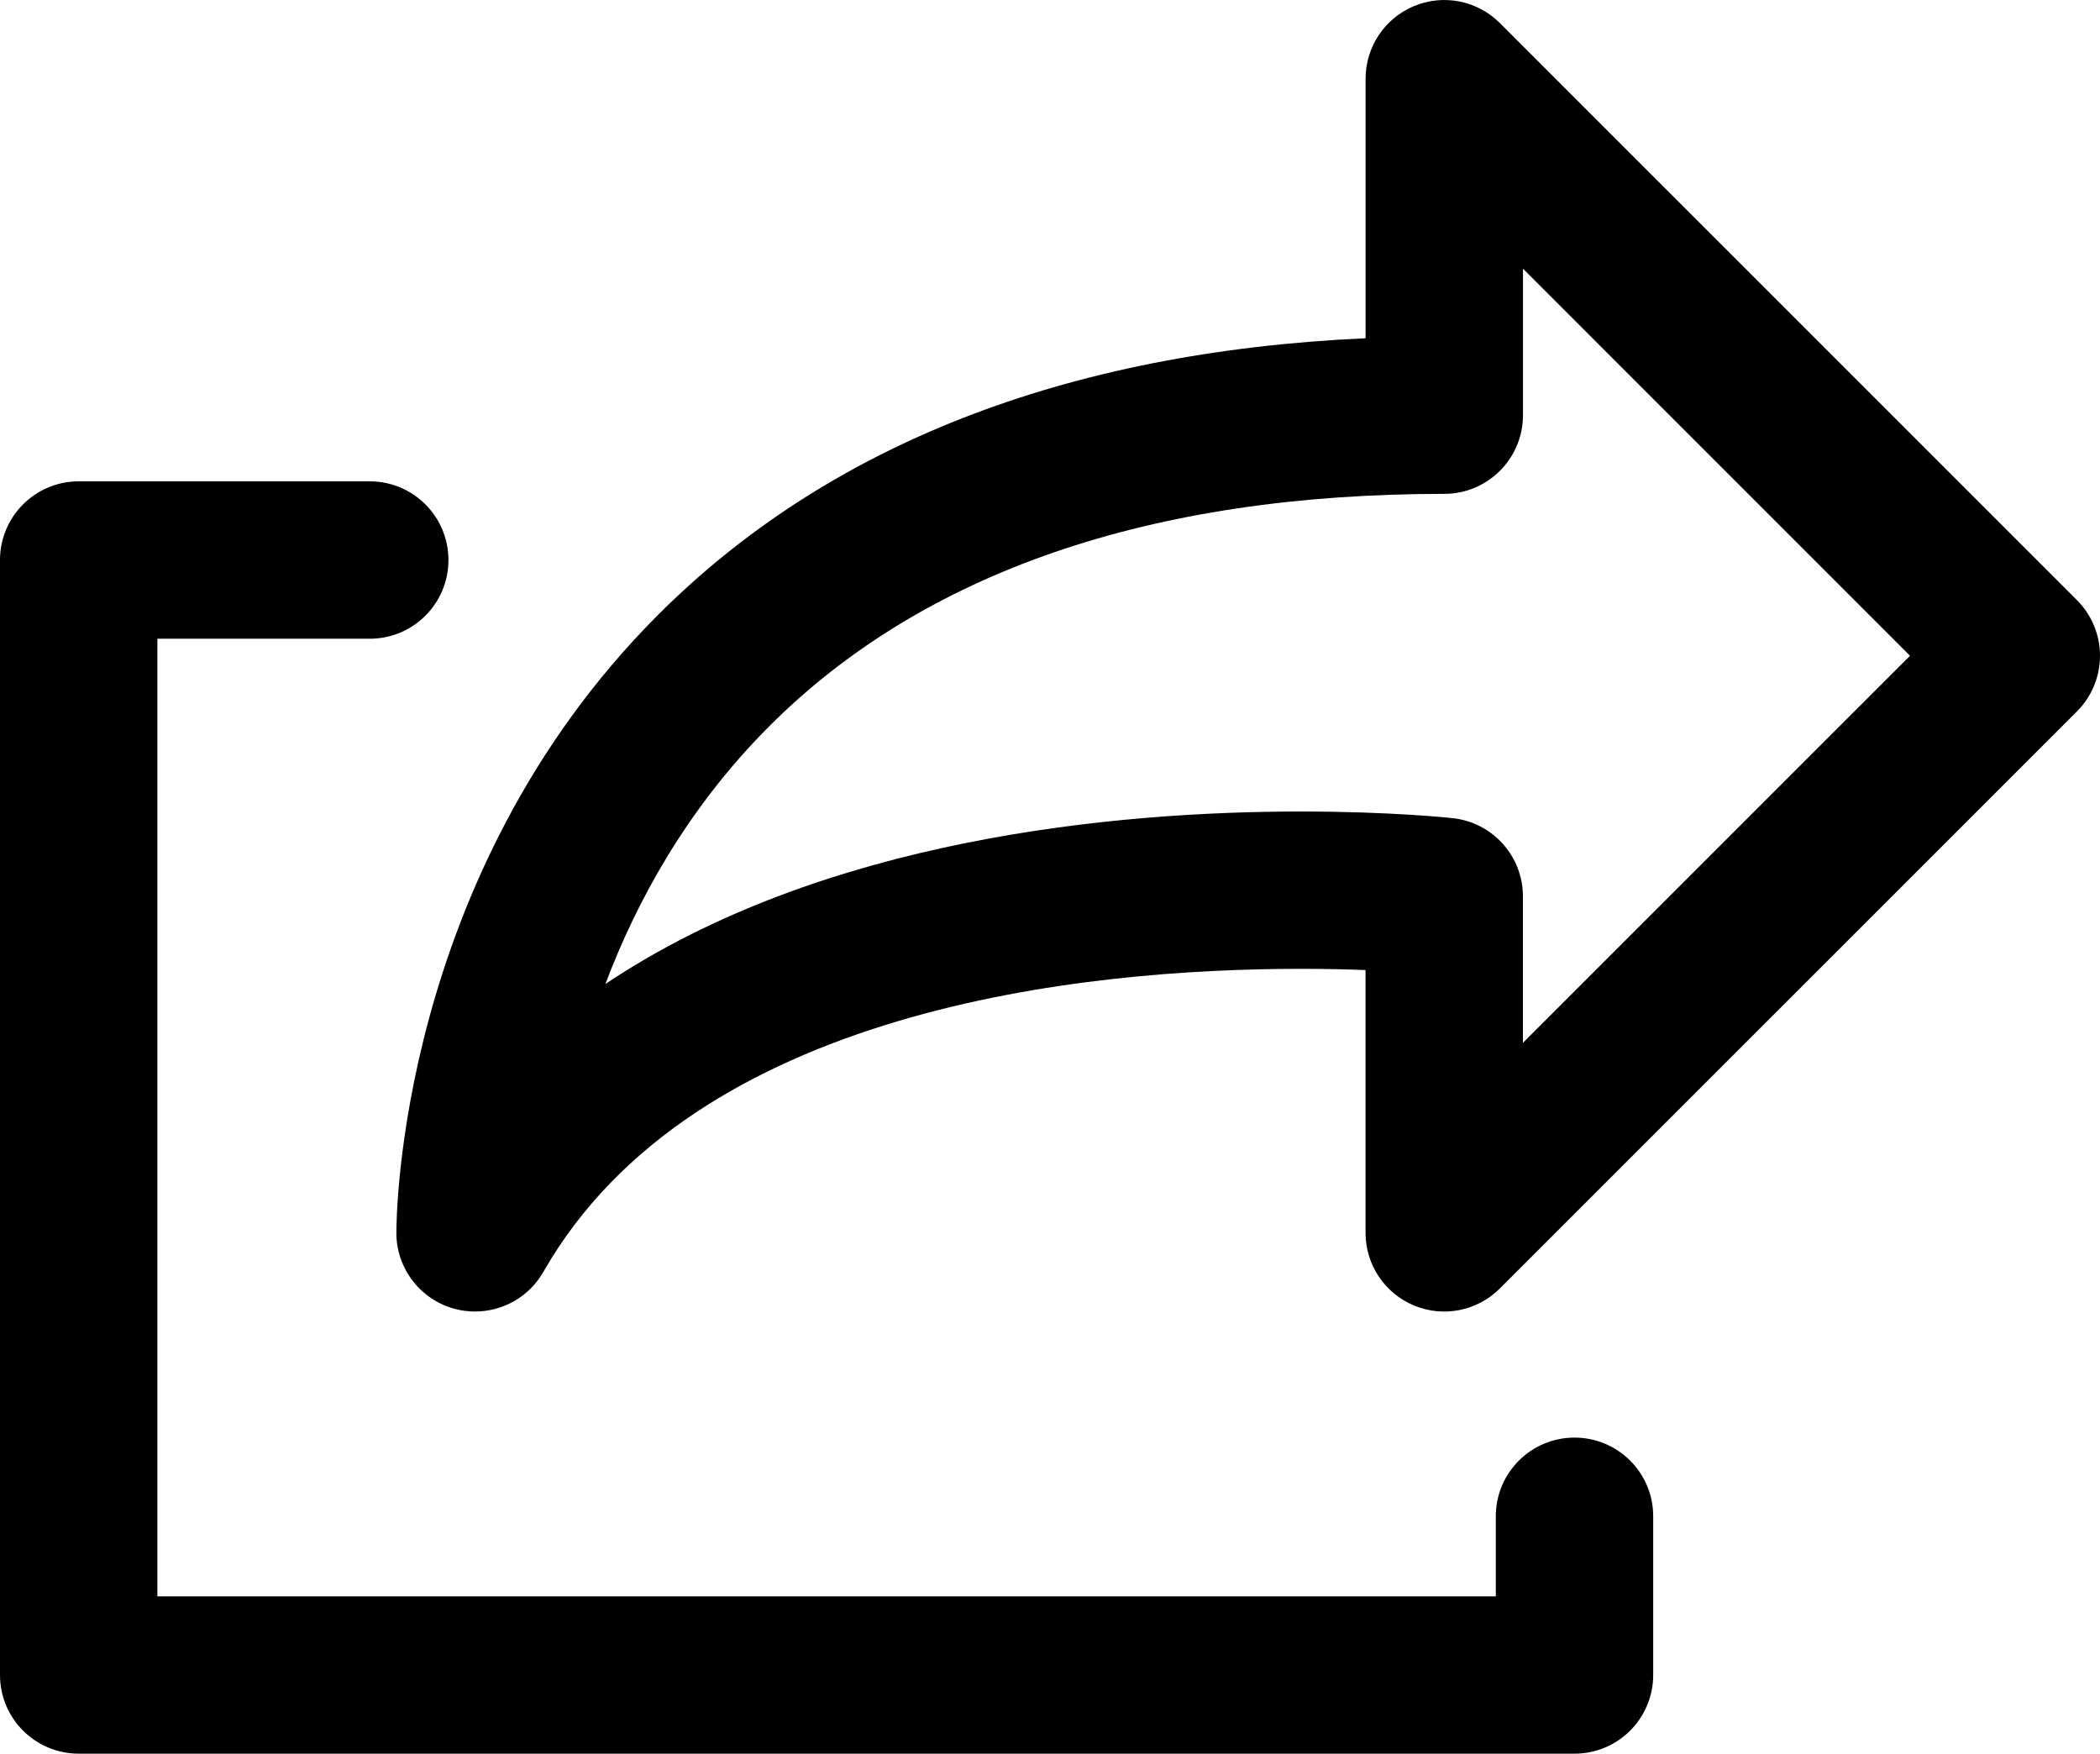 <?xml version="1.0" encoding="utf-8"?>
<!-- Generator: Adobe Illustrator 16.0.3, SVG Export Plug-In . SVG Version: 6.00 Build 0)  -->
<!DOCTYPE svg PUBLIC "-//W3C//DTD SVG 1.1//EN" "http://www.w3.org/Graphics/SVG/1.1/DTD/svg11.dtd">
<svg version="1.1" id="Layer_1" xmlns="http://www.w3.org/2000/svg" xmlns:xlink="http://www.w3.org/1999/xlink" x="0px" y="0px"
	 width="93.4px" height="77.996px" viewBox="0 0 93.4 77.996" enable-background="new 0 0 93.4 77.996" xml:space="preserve">
<g>
	<path d="M70.028,63.936c-1.933,0-3.5,1.565-3.5,3.5v3.56H7V28.407h9.445c1.933,0,3.5-1.567,3.5-3.5c0-1.933-1.567-3.5-3.5-3.5H3.5
		c-1.933,0-3.5,1.567-3.5,3.5v49.586c0,1.934,1.567,3.5,3.5,3.5h66.528c1.933,0,3.5-1.566,3.5-3.5v-7.059
		C73.528,65.501,71.961,63.936,70.028,63.936z"/>
	<path d="M92.375,26.69L66.709,1.026c-0.999-1-2.503-1.302-3.813-0.758c-1.309,0.542-2.16,1.818-2.16,3.233v11.542
		c-13.358,0.608-23.948,4.755-31.514,12.349c-11.52,11.563-11.595,26.809-11.593,27.451c0.006,1.584,1.076,2.968,2.608,3.371
		c0.296,0.078,0.596,0.115,0.892,0.115c1.233,0,2.405-0.654,3.039-1.764c6.7-11.725,23.989-13.477,33.699-13.477
		c1.074,0,2.04,0.022,2.867,0.055V54.83c0,1.416,0.853,2.691,2.16,3.233c1.312,0.544,2.814,0.241,3.813-0.759L92.375,31.64
		c0.656-0.657,1.025-1.547,1.025-2.475C93.4,28.237,93.031,27.346,92.375,26.69z M67.734,46.38v-6.514
		c0-1.786-1.344-3.286-3.118-3.479c-0.11-0.012-2.75-0.296-6.749-0.296c-8.239,0-21.256,1.19-30.941,7.671
		c1.396-3.7,3.644-7.805,7.255-11.43c6.854-6.879,16.966-10.368,30.055-10.368c1.933,0,3.5-1.567,3.5-3.5V11.95L84.95,29.165
		L67.734,46.38z"/>
</g>
</svg>
